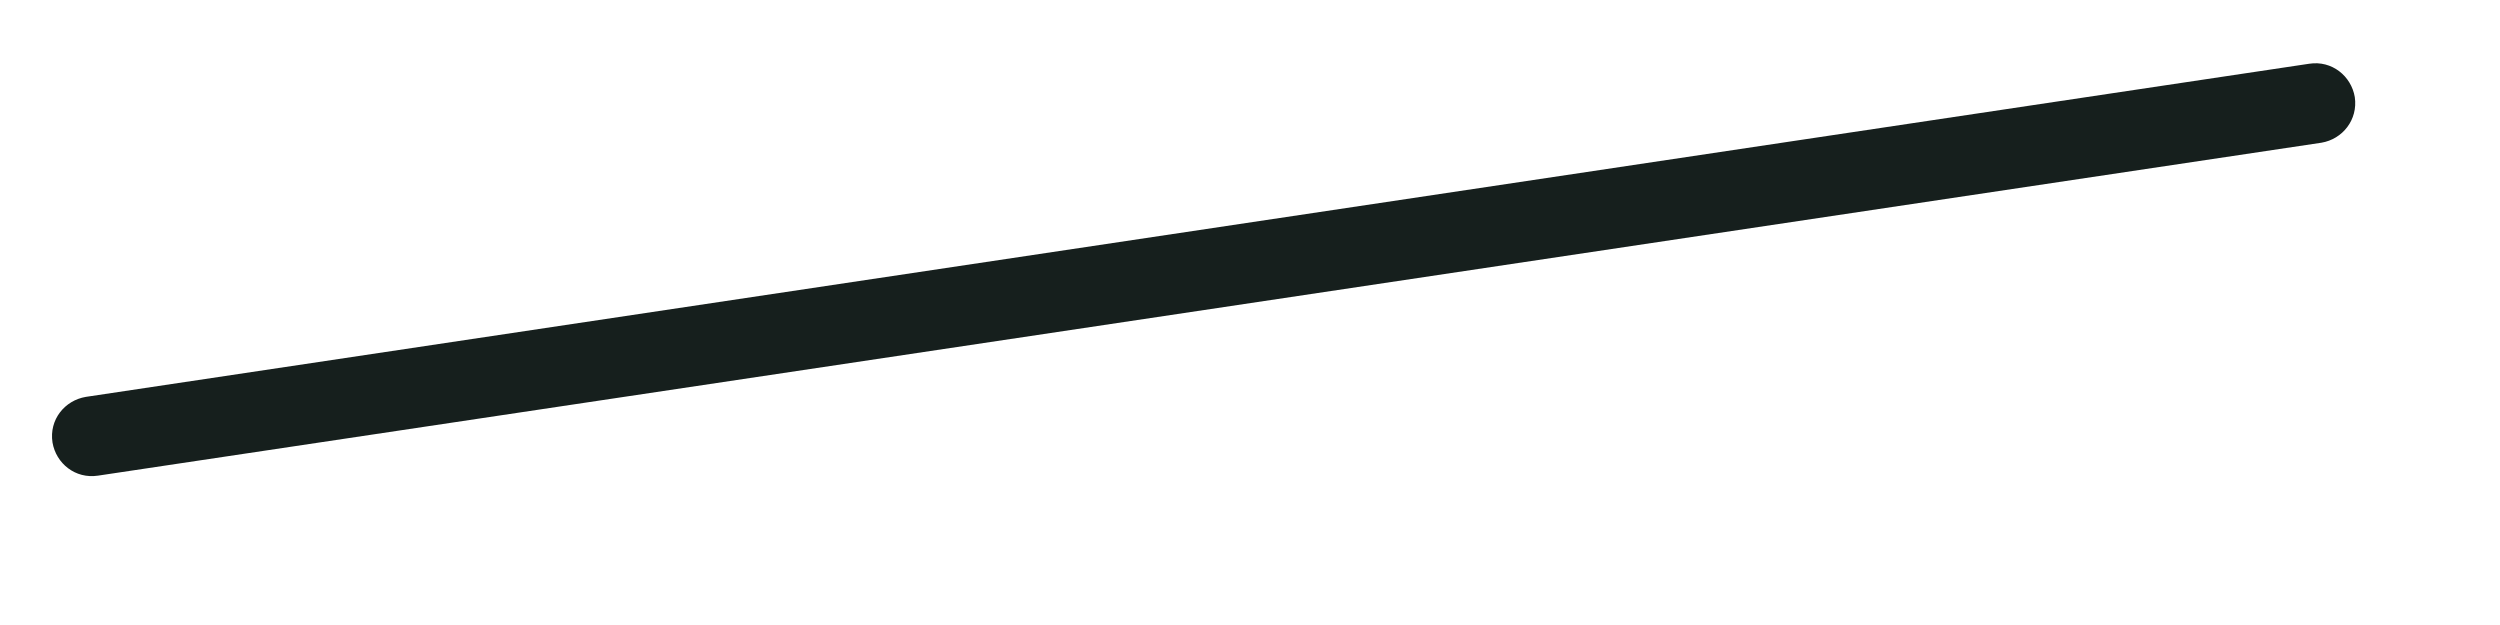 <?xml version="1.0" encoding="UTF-8" standalone="no"?><svg width='12' height='3' viewBox='0 0 12 3' fill='none' xmlns='http://www.w3.org/2000/svg'>
<path d='M0.412 1.905L11.084 0.306C11.193 0.289 11.286 0.365 11.303 0.466C11.319 0.575 11.244 0.668 11.143 0.685L0.471 2.283C0.361 2.3 0.269 2.224 0.252 2.124C0.235 2.014 0.311 1.922 0.412 1.905Z' fill='#161F1D'/>
</svg>
